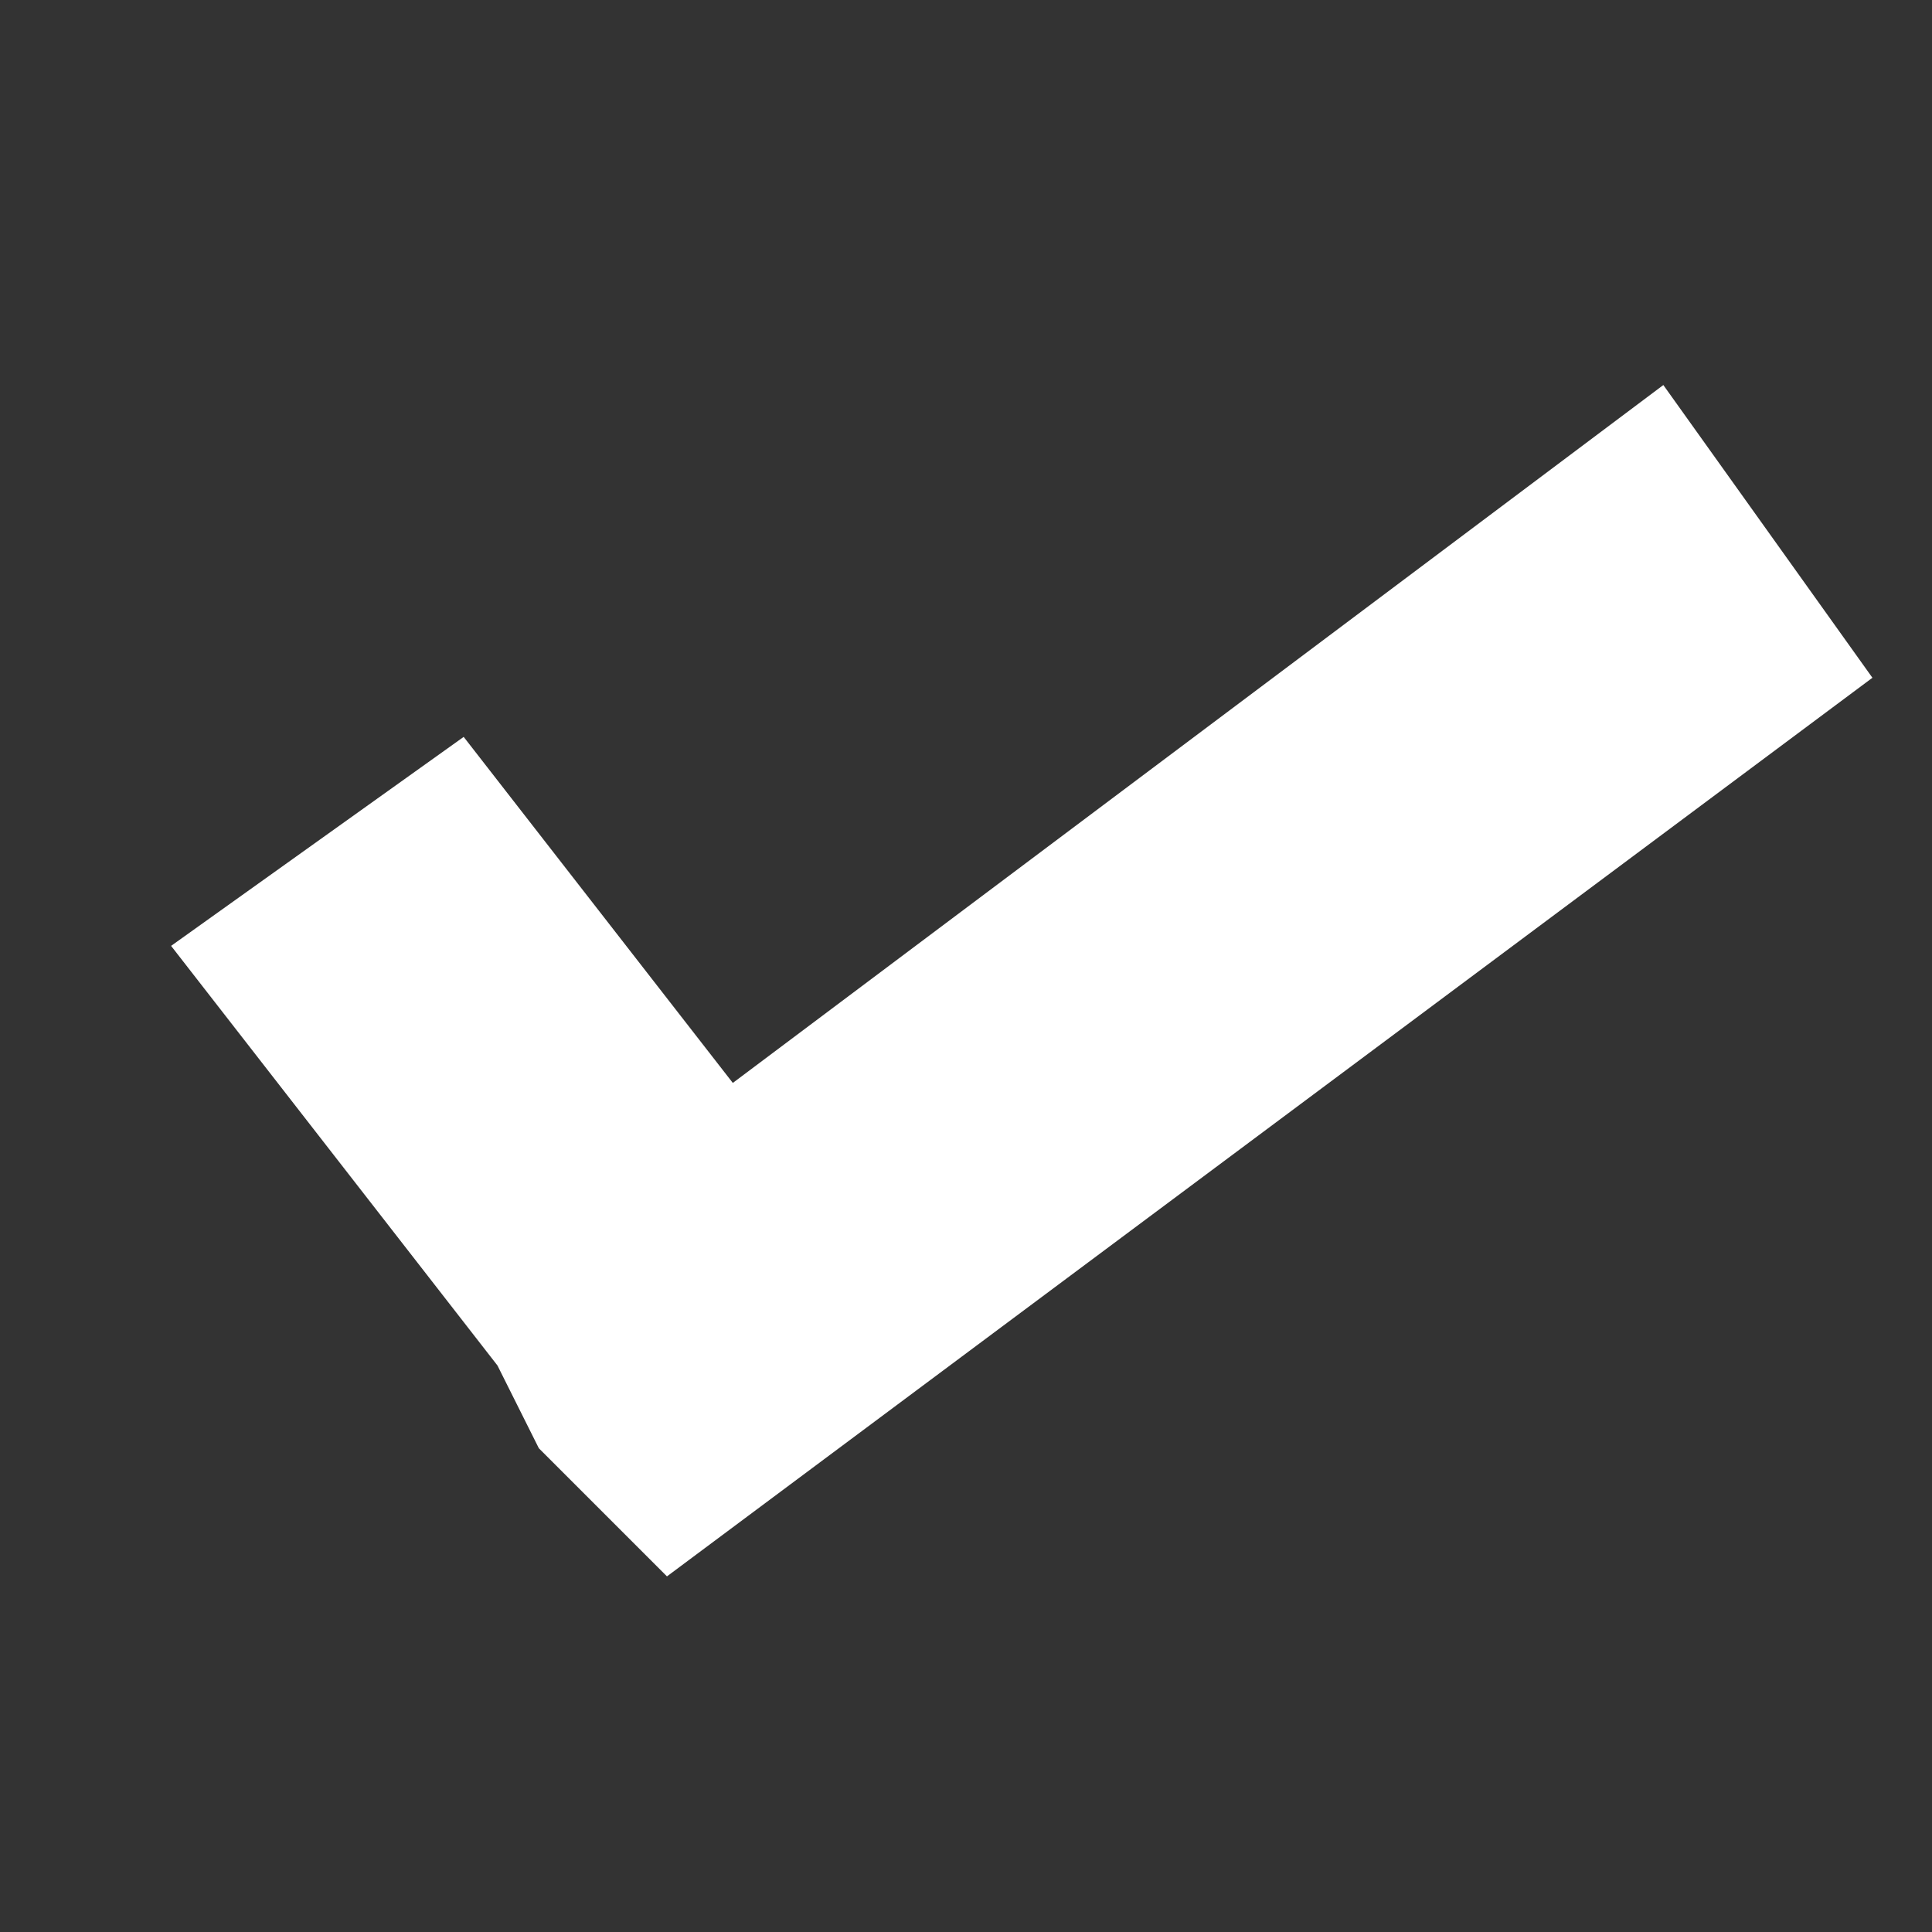 <?xml version="1.0" encoding="utf-8"?>
<!-- Generator: Adobe Illustrator 25.0.0, SVG Export Plug-In . SVG Version: 6.00 Build 0)  -->
<svg version="1.1" id="Capa_1" xmlns="http://www.w3.org/2000/svg" xmlns:xlink="http://www.w3.org/1999/xlink" x="0px"
	y="0px" viewBox="0 0 10 10" style="enable-background:new 0 0 10 10;" xml:space="preserve">
	<rect x="0" y="0" width="10" height="10" fill="#333333" stroke="none"/>
	<style type="text/css">
		.st0 {
			fill: #FFFFFF;
			stroke: #FFFFFF;
			stroke-miterlimit: 10;
			width:5%;
		}
	</style>
	<polygon class="st0" points="3.7,6.3 2.3,4.5 1.6,5 3,6.8 3.2,7.2 3.5,7.5 9,3.4 8.5,2.7 " />
</svg>